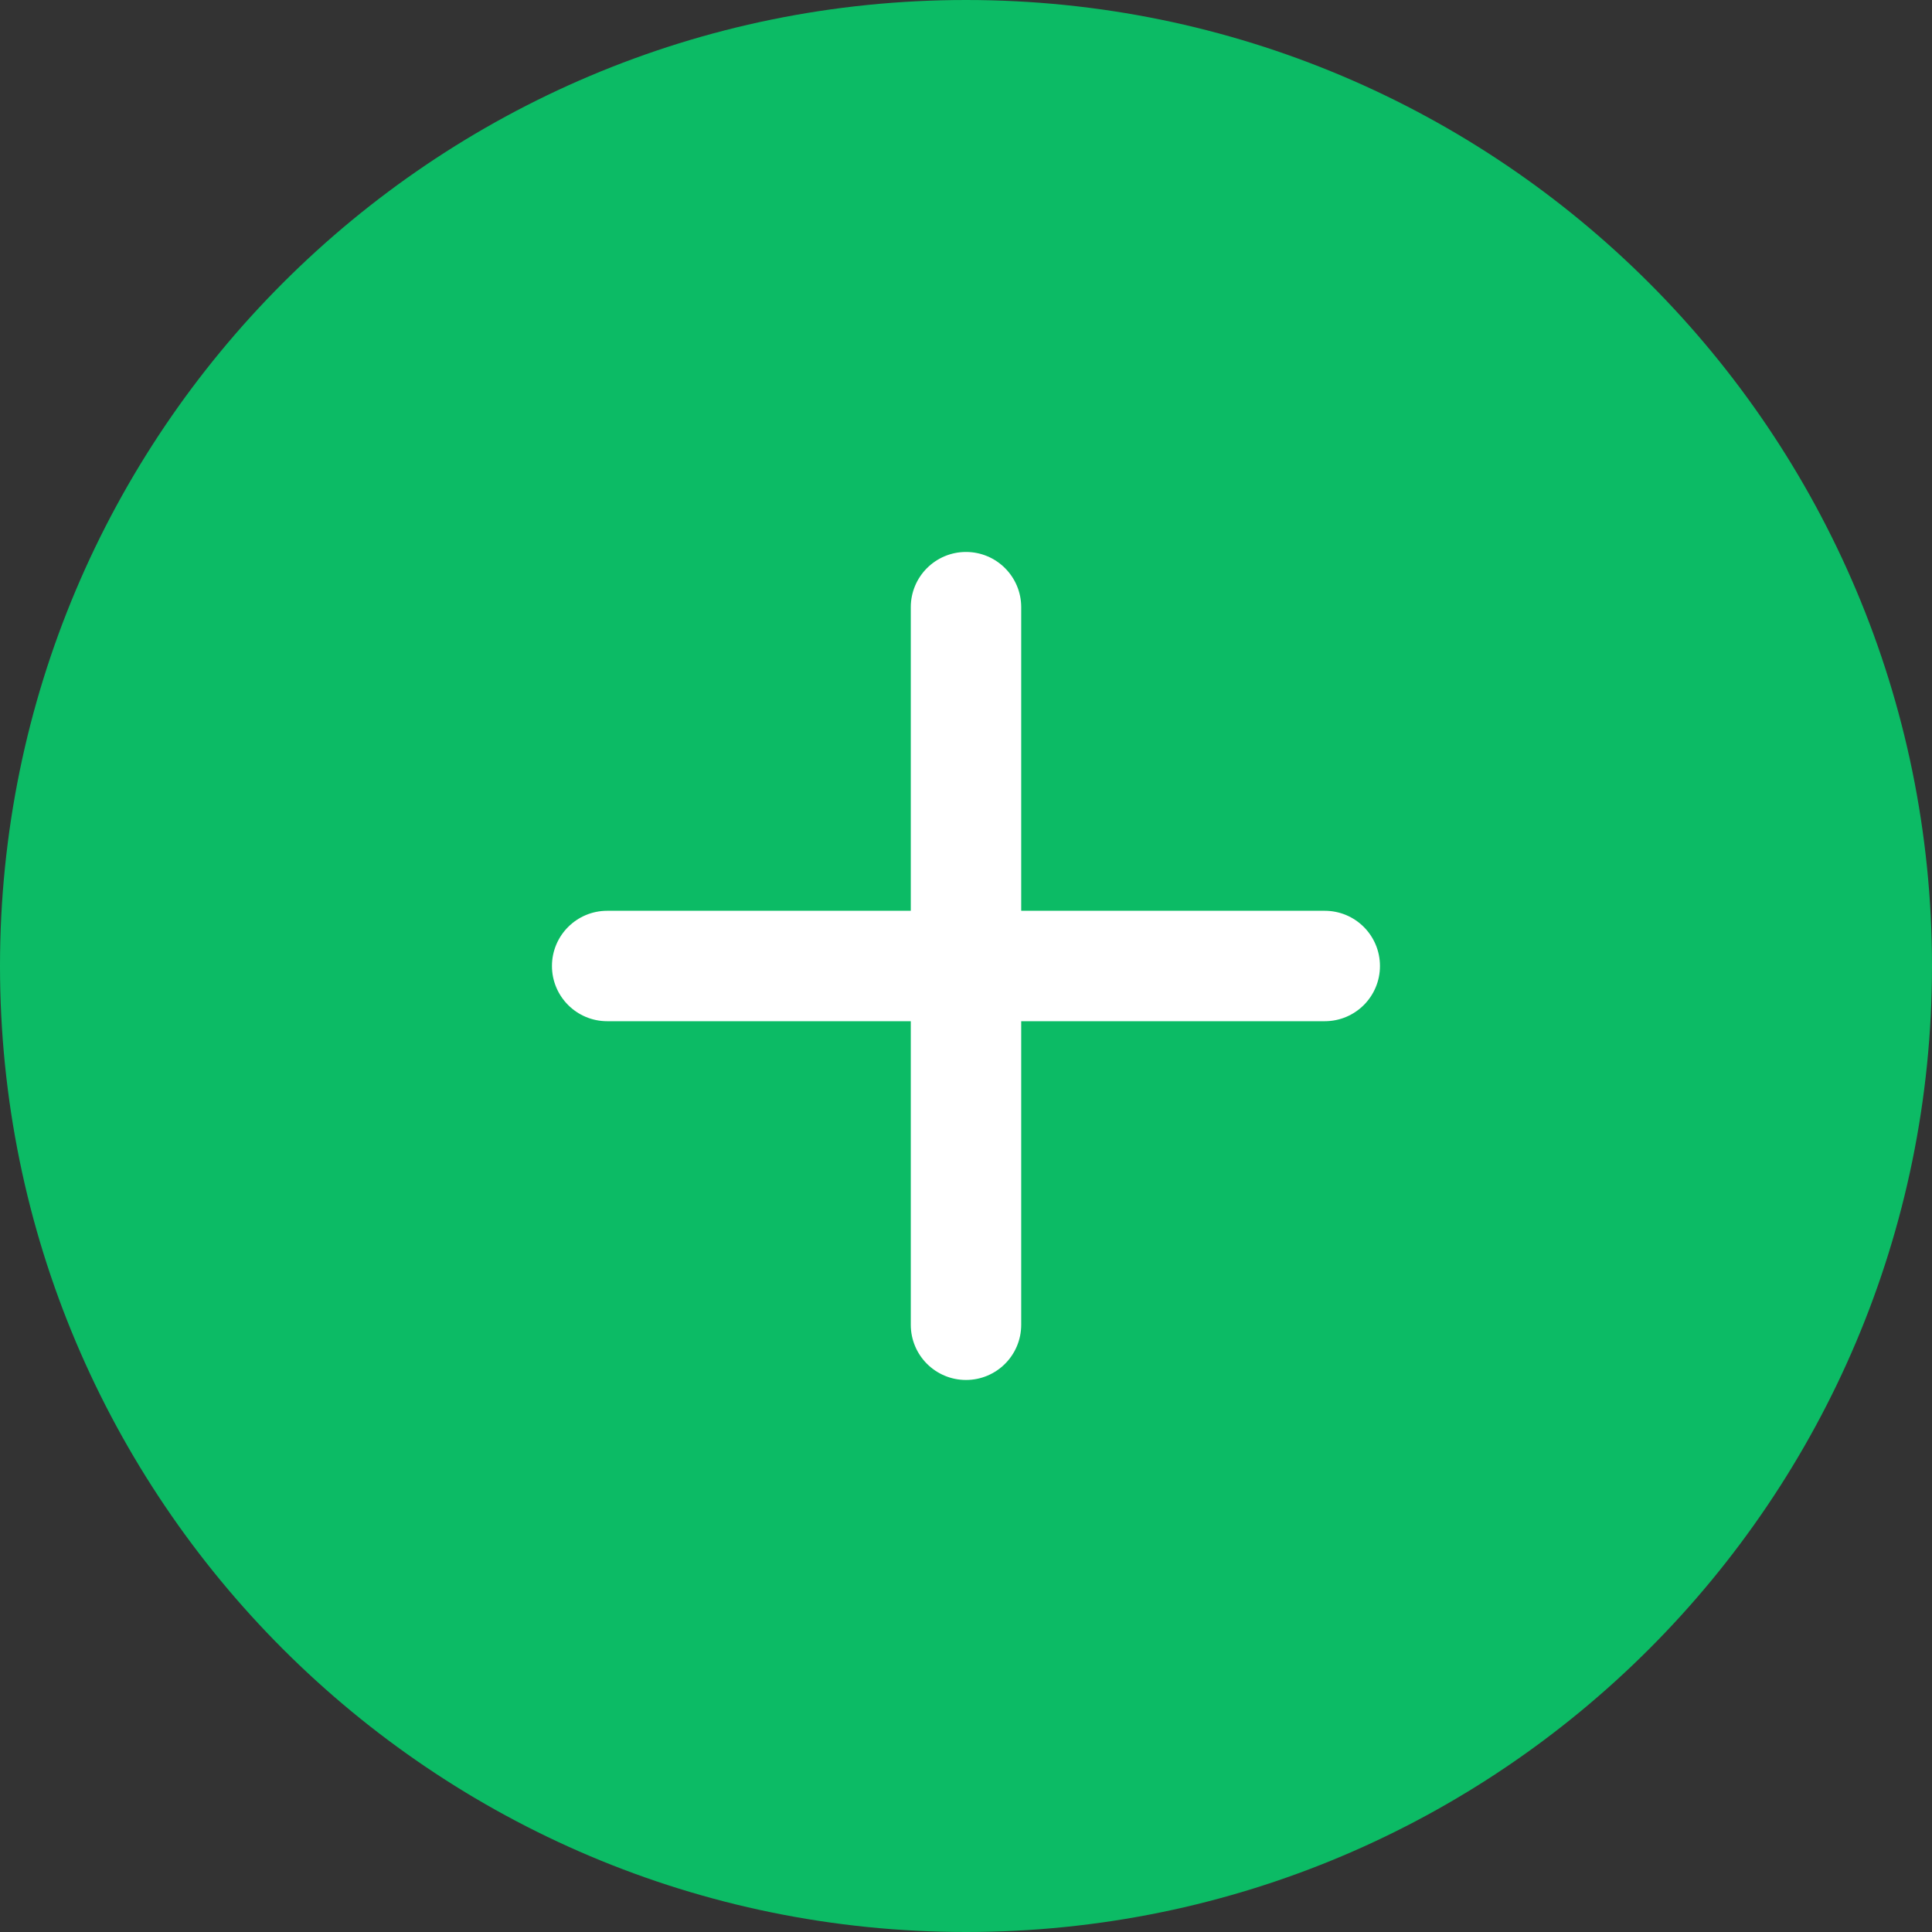 <svg width="26" height="26" viewBox="0 0 26 26" fill="none" xmlns="http://www.w3.org/2000/svg">
<rect x="0" y="0" width="26" height="26" fill="#333333" stroke="none"/>
<path d="M26 13C26 20.18 20.18 26 13 26C5.82 26 0 20.18 0 13C0 5.82 5.82 0 13 0C20.18 0 26 5.82 26 13Z" fill="#0CBB65"/>
<path fill-rule="evenodd" clip-rule="evenodd" d="M13 7.428C13.41 7.428 13.743 7.761 13.743 8.171V12.257H17.828C18.239 12.257 18.571 12.59 18.571 13C18.571 13.41 18.239 13.743 17.828 13.743H13.743V17.828C13.743 18.239 13.41 18.571 13 18.571C12.59 18.571 12.257 18.239 12.257 17.828V13.743H8.171C7.761 13.743 7.428 13.41 7.428 13C7.428 12.59 7.761 12.257 8.171 12.257H12.257V8.171C12.257 7.761 12.59 7.428 13 7.428Z" fill="white"/>
</svg>
